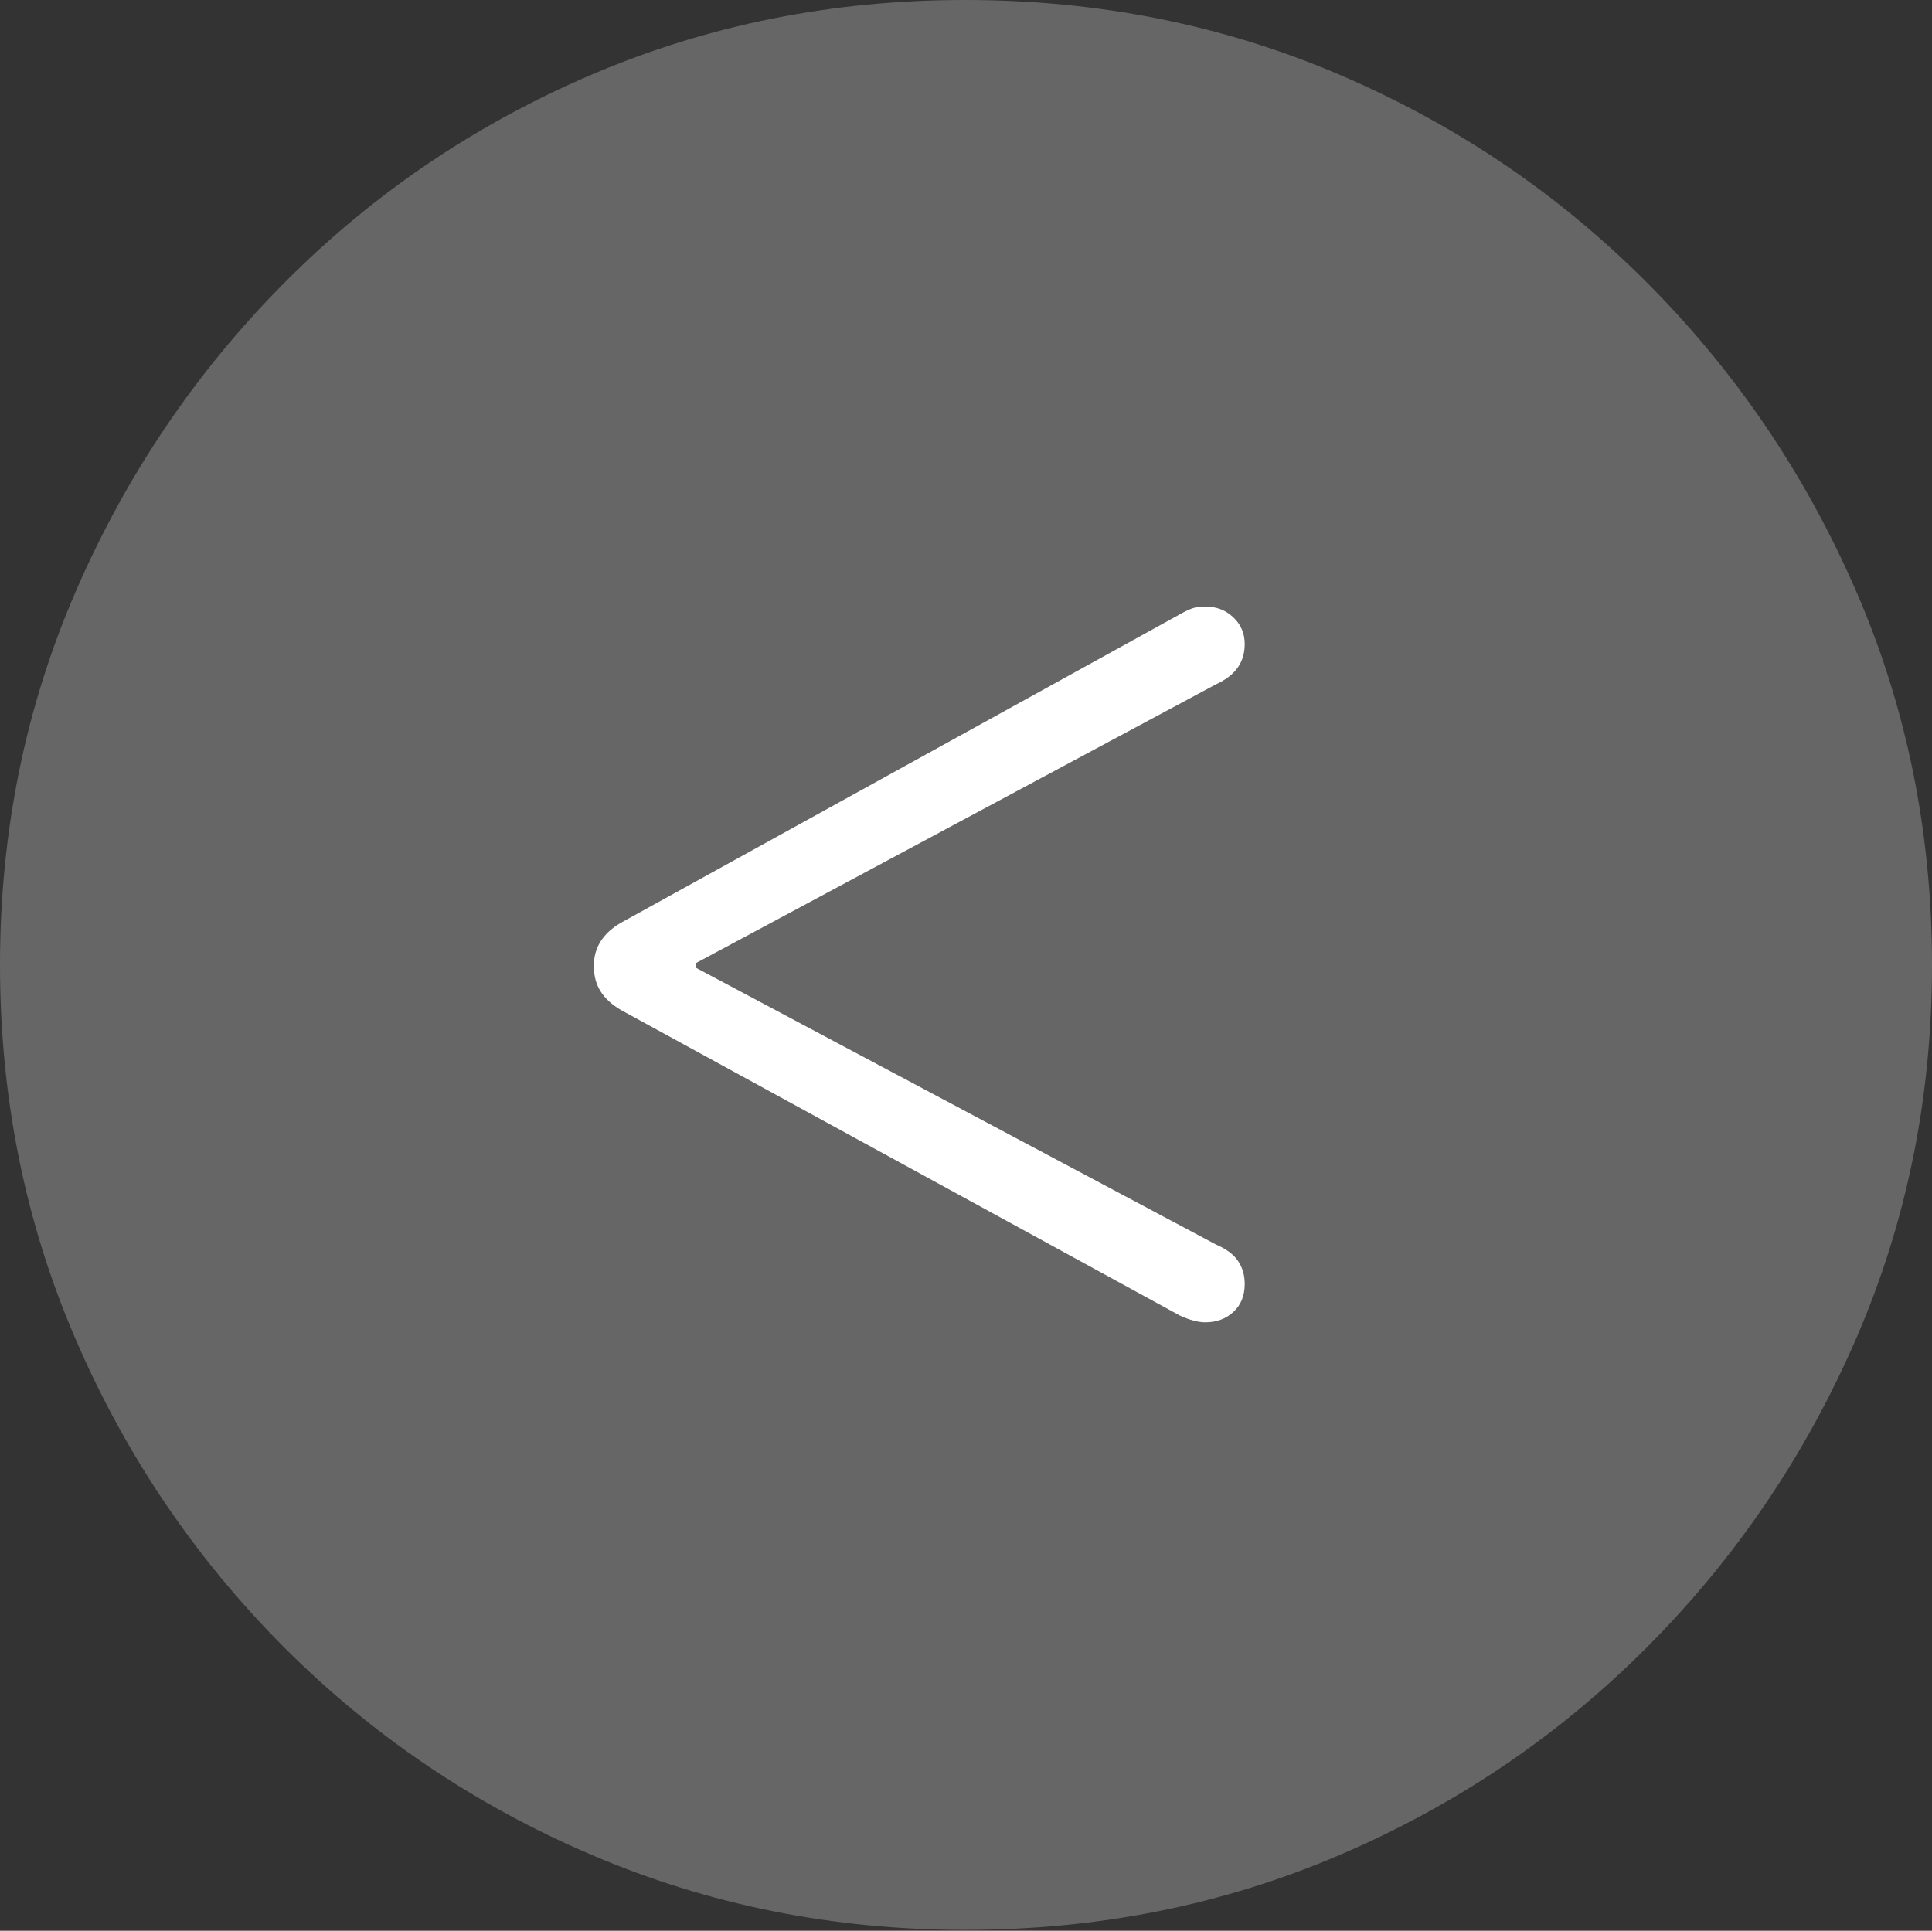 <?xml version="1.0" encoding="UTF-8"?>
<!--Generator: Apple Native CoreSVG 175-->
<!DOCTYPE svg
PUBLIC "-//W3C//DTD SVG 1.1//EN"
       "http://www.w3.org/Graphics/SVG/1.1/DTD/svg11.dtd">
<svg version="1.1" xmlns="http://www.w3.org/2000/svg" xmlns:xlink="http://www.w3.org/1999/xlink" width="19.16" height="19.15">
 <rect width="100%" height="100%" fill="#333333" stroke="none"/>
 <g>
  <rect height="19.15" opacity="0" width="19.16" x="0" y="0"/>
  <path d="M9.57 19.141Q11.553 19.141 13.286 18.398Q15.02 17.656 16.338 16.333Q17.656 15.01 18.408 13.276Q19.16 11.543 19.16 9.57Q19.16 7.598 18.408 5.864Q17.656 4.131 16.338 2.808Q15.02 1.484 13.286 0.742Q11.553 0 9.57 0Q7.598 0 5.864 0.742Q4.131 1.484 2.817 2.808Q1.504 4.131 0.752 5.864Q0 7.598 0 9.57Q0 11.543 0.747 13.276Q1.494 15.01 2.812 16.333Q4.131 17.656 5.869 18.398Q7.607 19.141 9.57 19.141Z" fill="rgba(255,255,255,0.25)"/>
  <path d="M11.953 13.115Q11.846 13.115 11.699 13.047L6.162 10.02Q6.025 9.941 5.957 9.834Q5.889 9.727 5.889 9.58Q5.889 9.307 6.162 9.15L11.699 6.094Q11.768 6.055 11.821 6.035Q11.875 6.016 11.953 6.016Q12.119 6.016 12.231 6.123Q12.344 6.23 12.344 6.387Q12.344 6.523 12.275 6.621Q12.207 6.719 12.06 6.787L6.904 9.551L6.904 9.6L12.06 12.344Q12.217 12.412 12.28 12.51Q12.344 12.607 12.344 12.734Q12.344 12.91 12.231 13.013Q12.119 13.115 11.953 13.115Z" fill="#ffffff"/>
 </g>
</svg>
